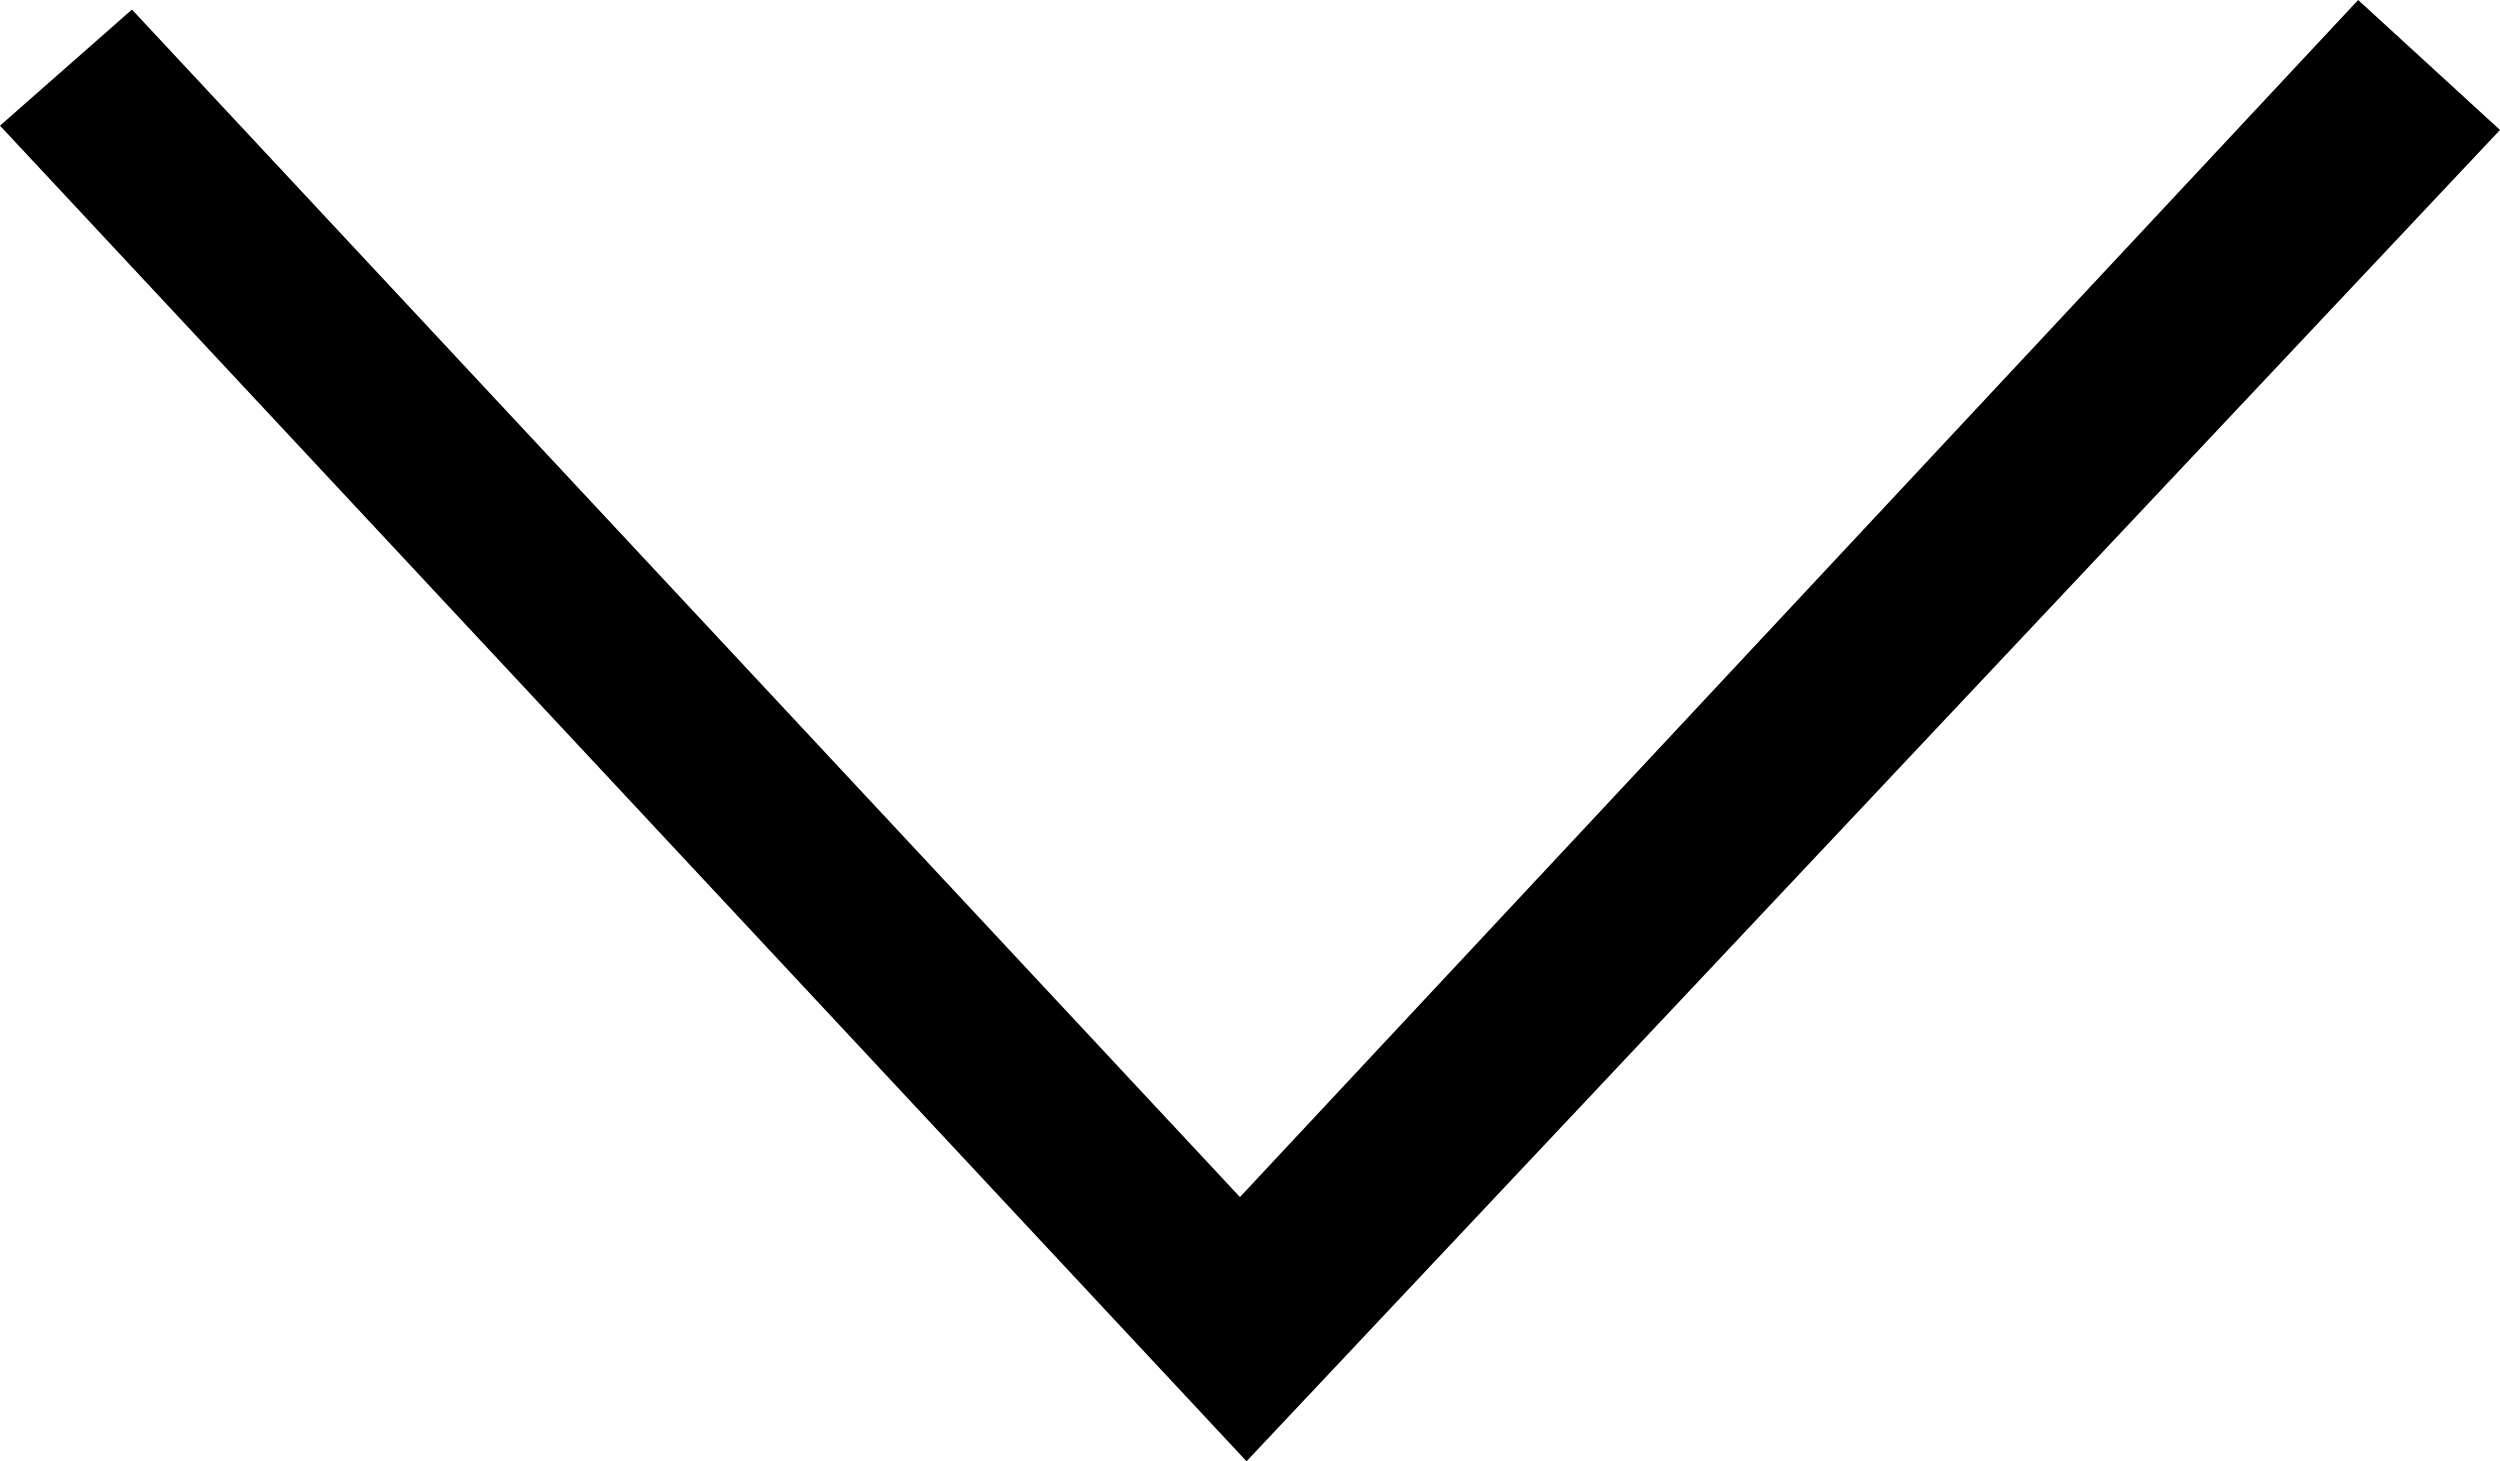 <svg xmlns="http://www.w3.org/2000/svg" viewBox="0 0 75.79 44.3"><title>down arrow</title><g id="Layer_2" data-name="Layer 2"><g id="Layer_1-2" data-name="Layer 1"><path d="M37.79,44.3,0,3.81,4,.29l33.59,36L71.49,0l4.3,3.94Z"/></g></g></svg>